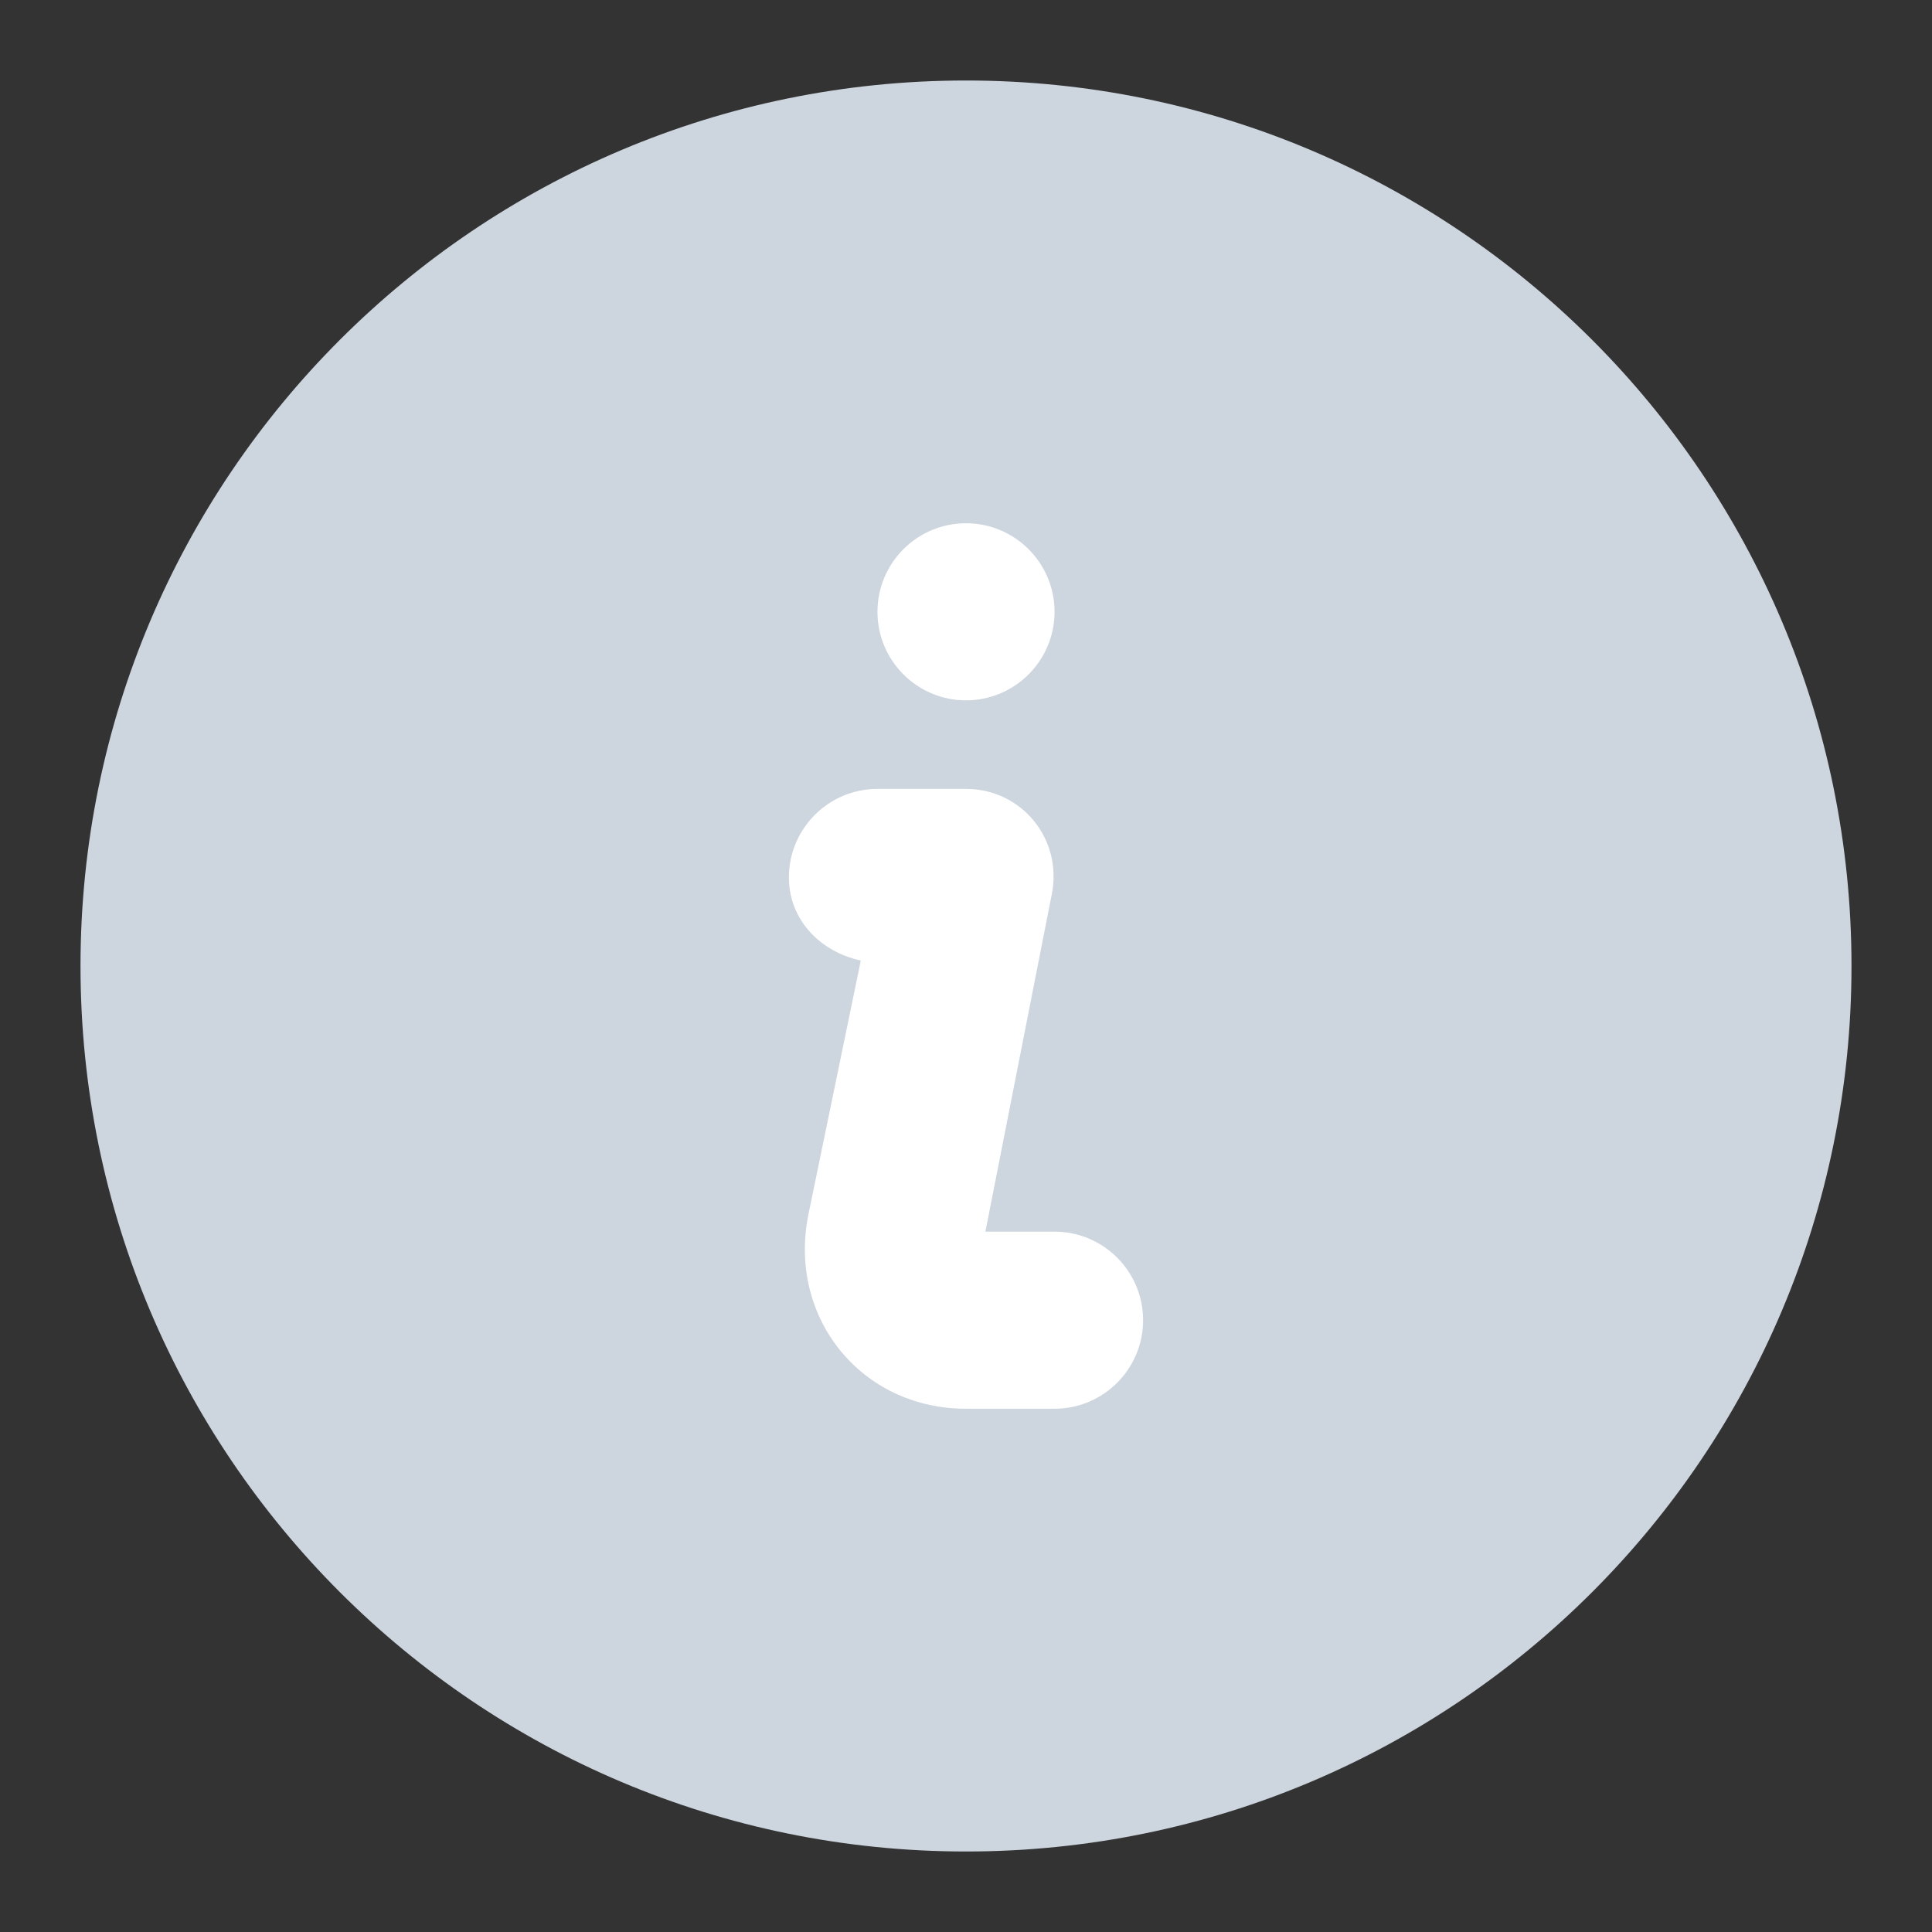 <svg width="24" height="24" viewBox="0 0 24 24" fill="none" xmlns="http://www.w3.org/2000/svg">
<rect x="0" y="0" width="24" height="24" fill="#333333" stroke="none"/>
<rect x="5" y="6" width="13" height="13" fill="white"/>
<path d="M12 1C5.925 1 1 5.925 1 12C1 18.075 5.925 23 12 23C18.075 23 23 18.075 23 12C23 5.925 18.075 1 12 1ZM12 6.5C12.607 6.5 13.1 6.993 13.1 7.6C13.1 8.207 12.607 8.7 12 8.7C11.393 8.7 10.9 8.207 10.9 7.6C10.9 6.993 11.393 6.5 12 6.5ZM10.9 9.8C11.078 9.8 11.861 9.8 12 9.8C12.694 9.8 13.202 10.426 13.066 11.107L12.241 15.3H13.1C13.707 15.3 14.2 15.793 14.2 16.4C14.2 17.007 13.707 17.5 13.1 17.5H12C10.699 17.5 9.786 16.37 10.041 15.093L10.693 11.932C10.195 11.826 9.8 11.43 9.8 10.9C9.8 10.293 10.293 9.8 10.9 9.8Z" fill="#CDD5DF"/>
</svg>
